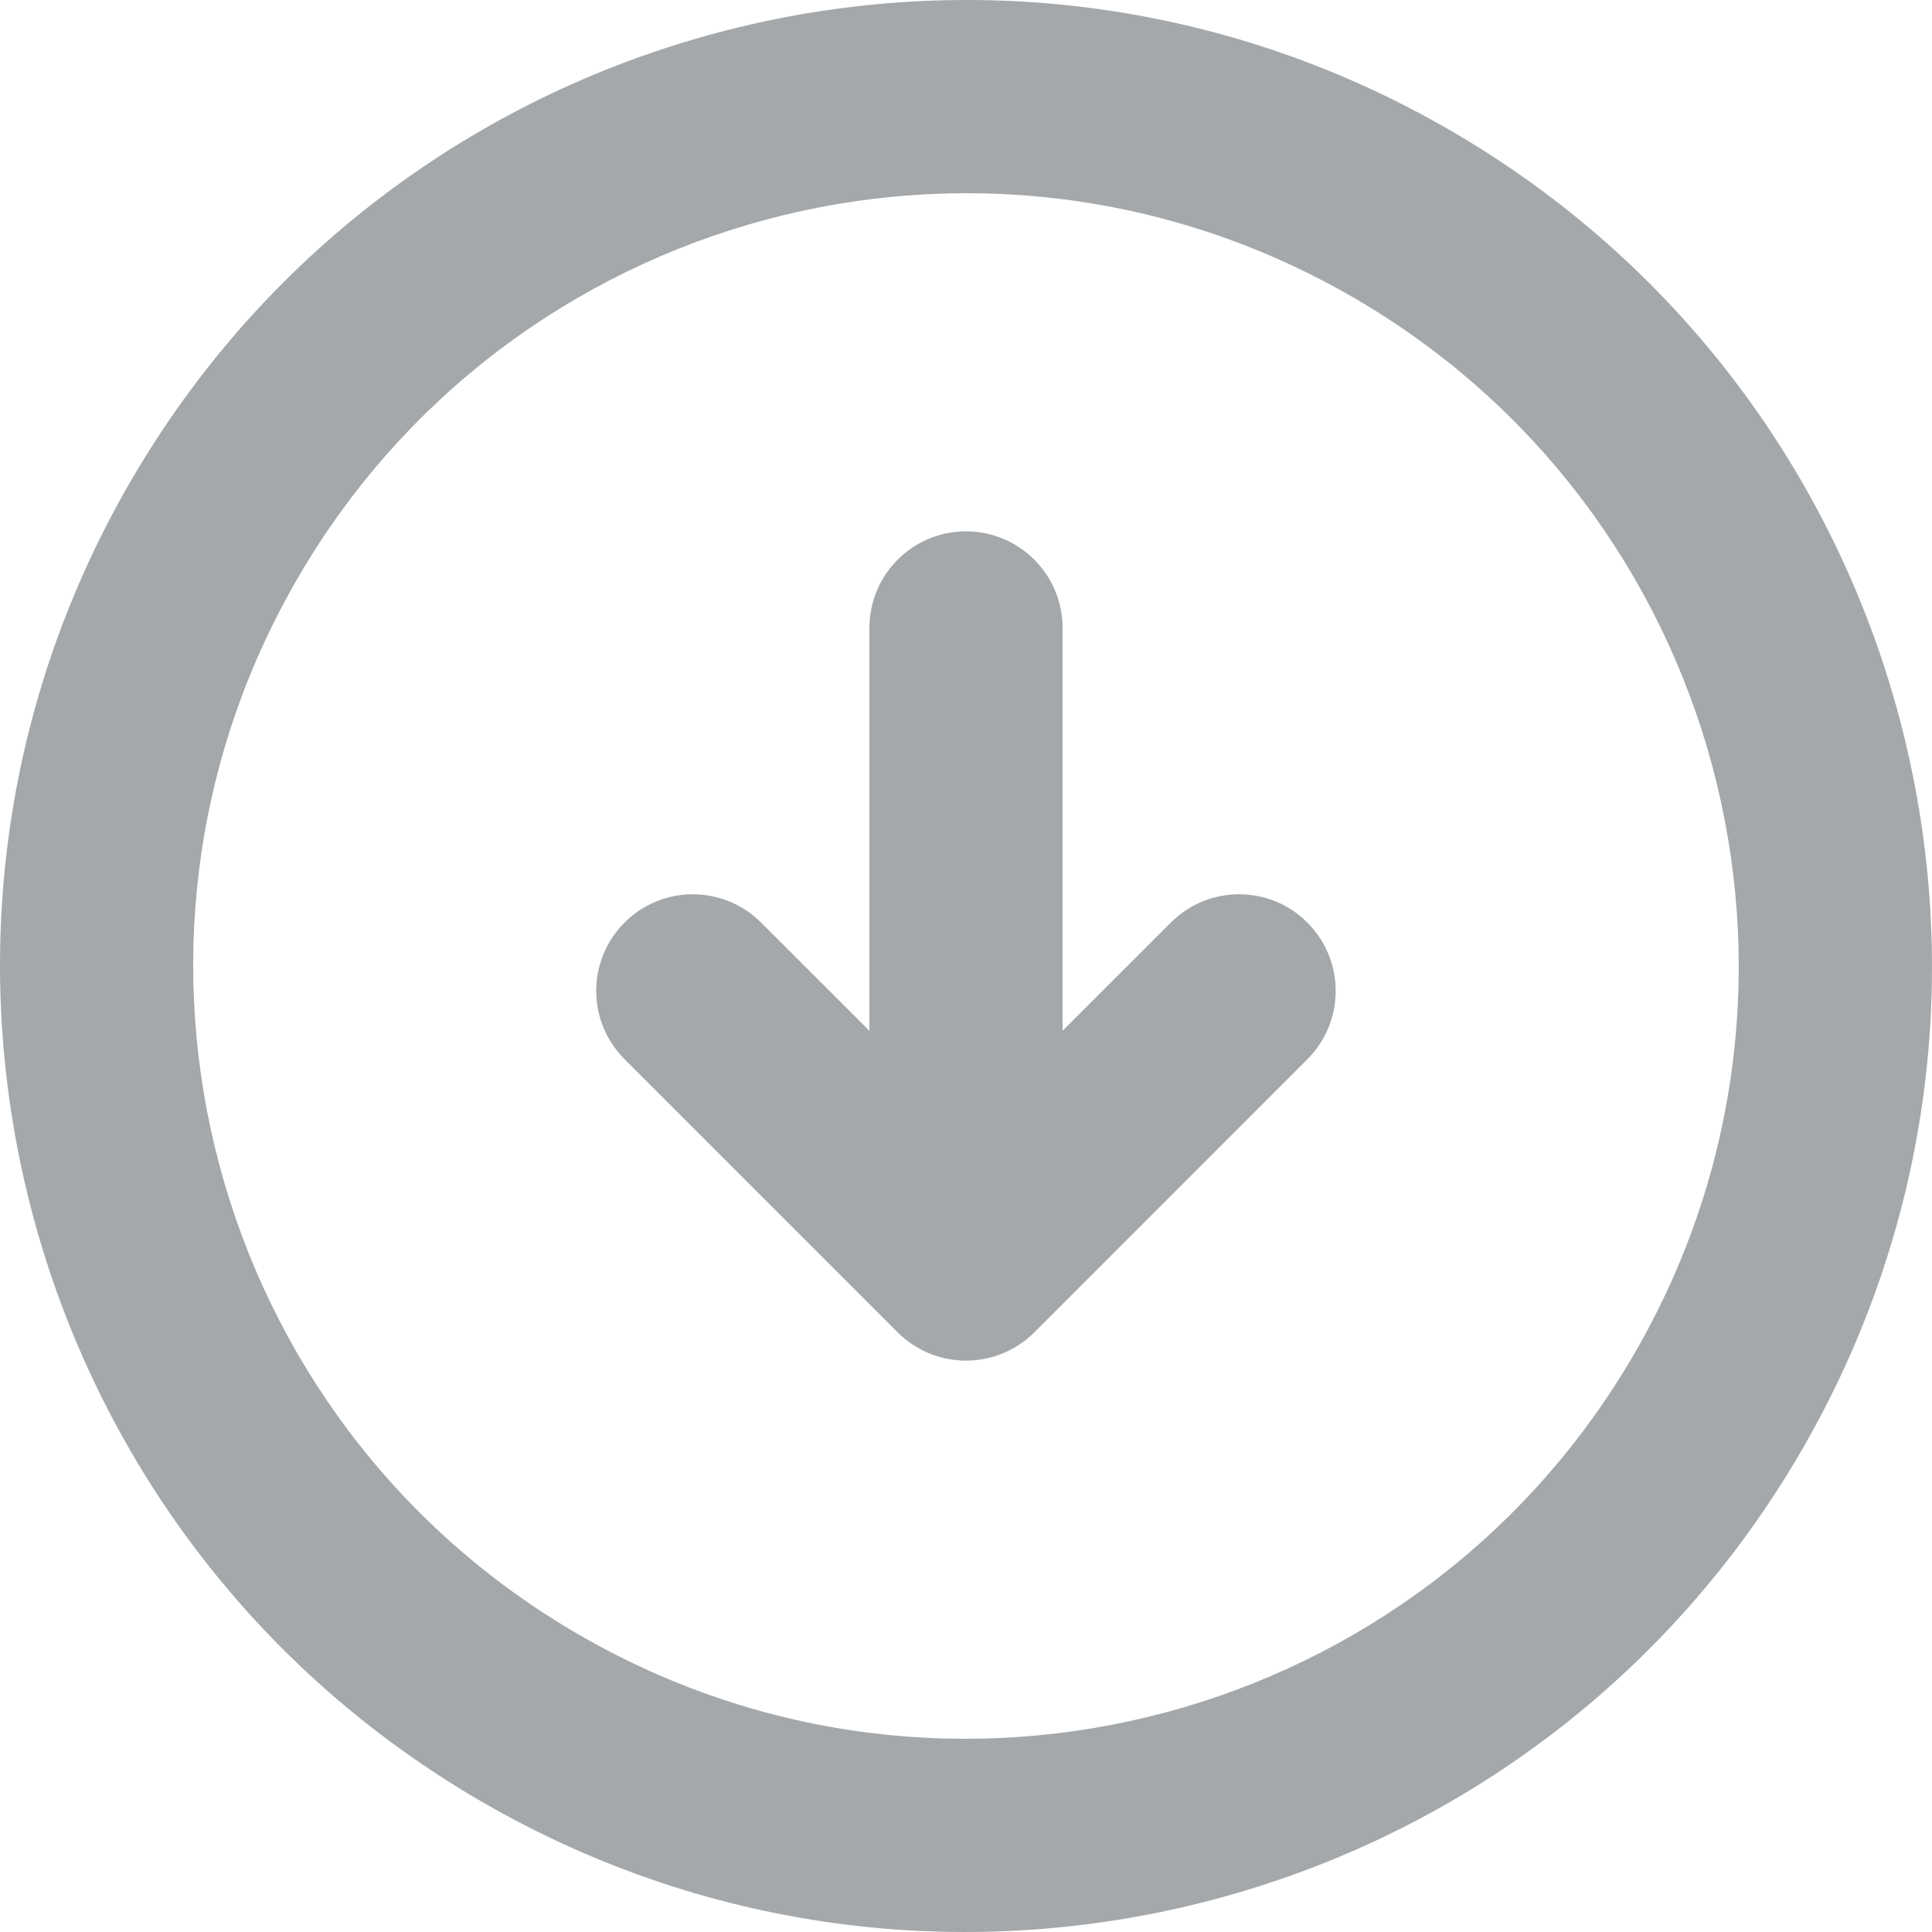 <?xml version="1.0" encoding="iso-8859-1"?>
<!-- Generator: Adobe Illustrator 16.0.0, SVG Export Plug-In . SVG Version: 6.00 Build 0)  -->
<!DOCTYPE svg PUBLIC "-//W3C//DTD SVG 1.1//EN" "http://www.w3.org/Graphics/SVG/1.1/DTD/svg11.dtd">
<svg xmlns="http://www.w3.org/2000/svg" xmlns:xlink="http://www.w3.org/1999/xlink" version="1.1" id="Capa_1" x="0px" y="0px" width="512px" height="512px" viewBox="0 0 314.065 314.065" style="enable-background:new 0 0 314.065 314.065;" xml:space="preserve">
<g>
	<g id="_x34_96._Down">
		<g>
			<path d="M190.333,149.972l-17.602,17.6v-65.497c0-8.666-7.036-15.701-15.701-15.701c-8.668,0-15.701,7.035-15.701,15.701v65.497     l-17.607-17.6c-6.133-6.129-16.072-6.129-22.201,0c-6.133,6.129-6.133,16.078,0,22.202l44.408,44.41h-0.008     c3.07,3.069,7.083,4.6,11.108,4.6c2.008,0,4.022-0.384,5.903-1.149c1.892-0.766,3.663-1.907,5.198-3.442l44.402-44.41     c6.127-6.128,6.127-16.072,0-22.201C206.411,143.834,196.46,143.834,190.333,149.972z M235.533,21.061     C160.438-22.295,64.414,3.436,21.063,78.531c-43.356,75.089-17.633,171.117,57.464,214.478     c75.087,43.348,171.119,17.62,214.476-57.467C336.364,160.443,310.62,64.419,235.533,21.061z M265.801,219.841     c-34.688,60.075-111.503,80.653-171.574,45.961C34.158,231.118,13.565,154.308,48.25,94.232     c34.683-60.078,111.499-80.662,171.578-45.971C279.899,82.936,300.485,159.762,265.801,219.841z" fill="#a4a8ab"/>
		</g>
	</g>
</g>
<g>
</g>
<g>
</g>
<g>
</g>
<g>
</g>
<g>
</g>
<g>
</g>
<g>
</g>
<g>
</g>
<g>
</g>
<g>
</g>
<g>
</g>
<g>
</g>
<g>
</g>
<g>
</g>
<g>
</g>
</svg>
